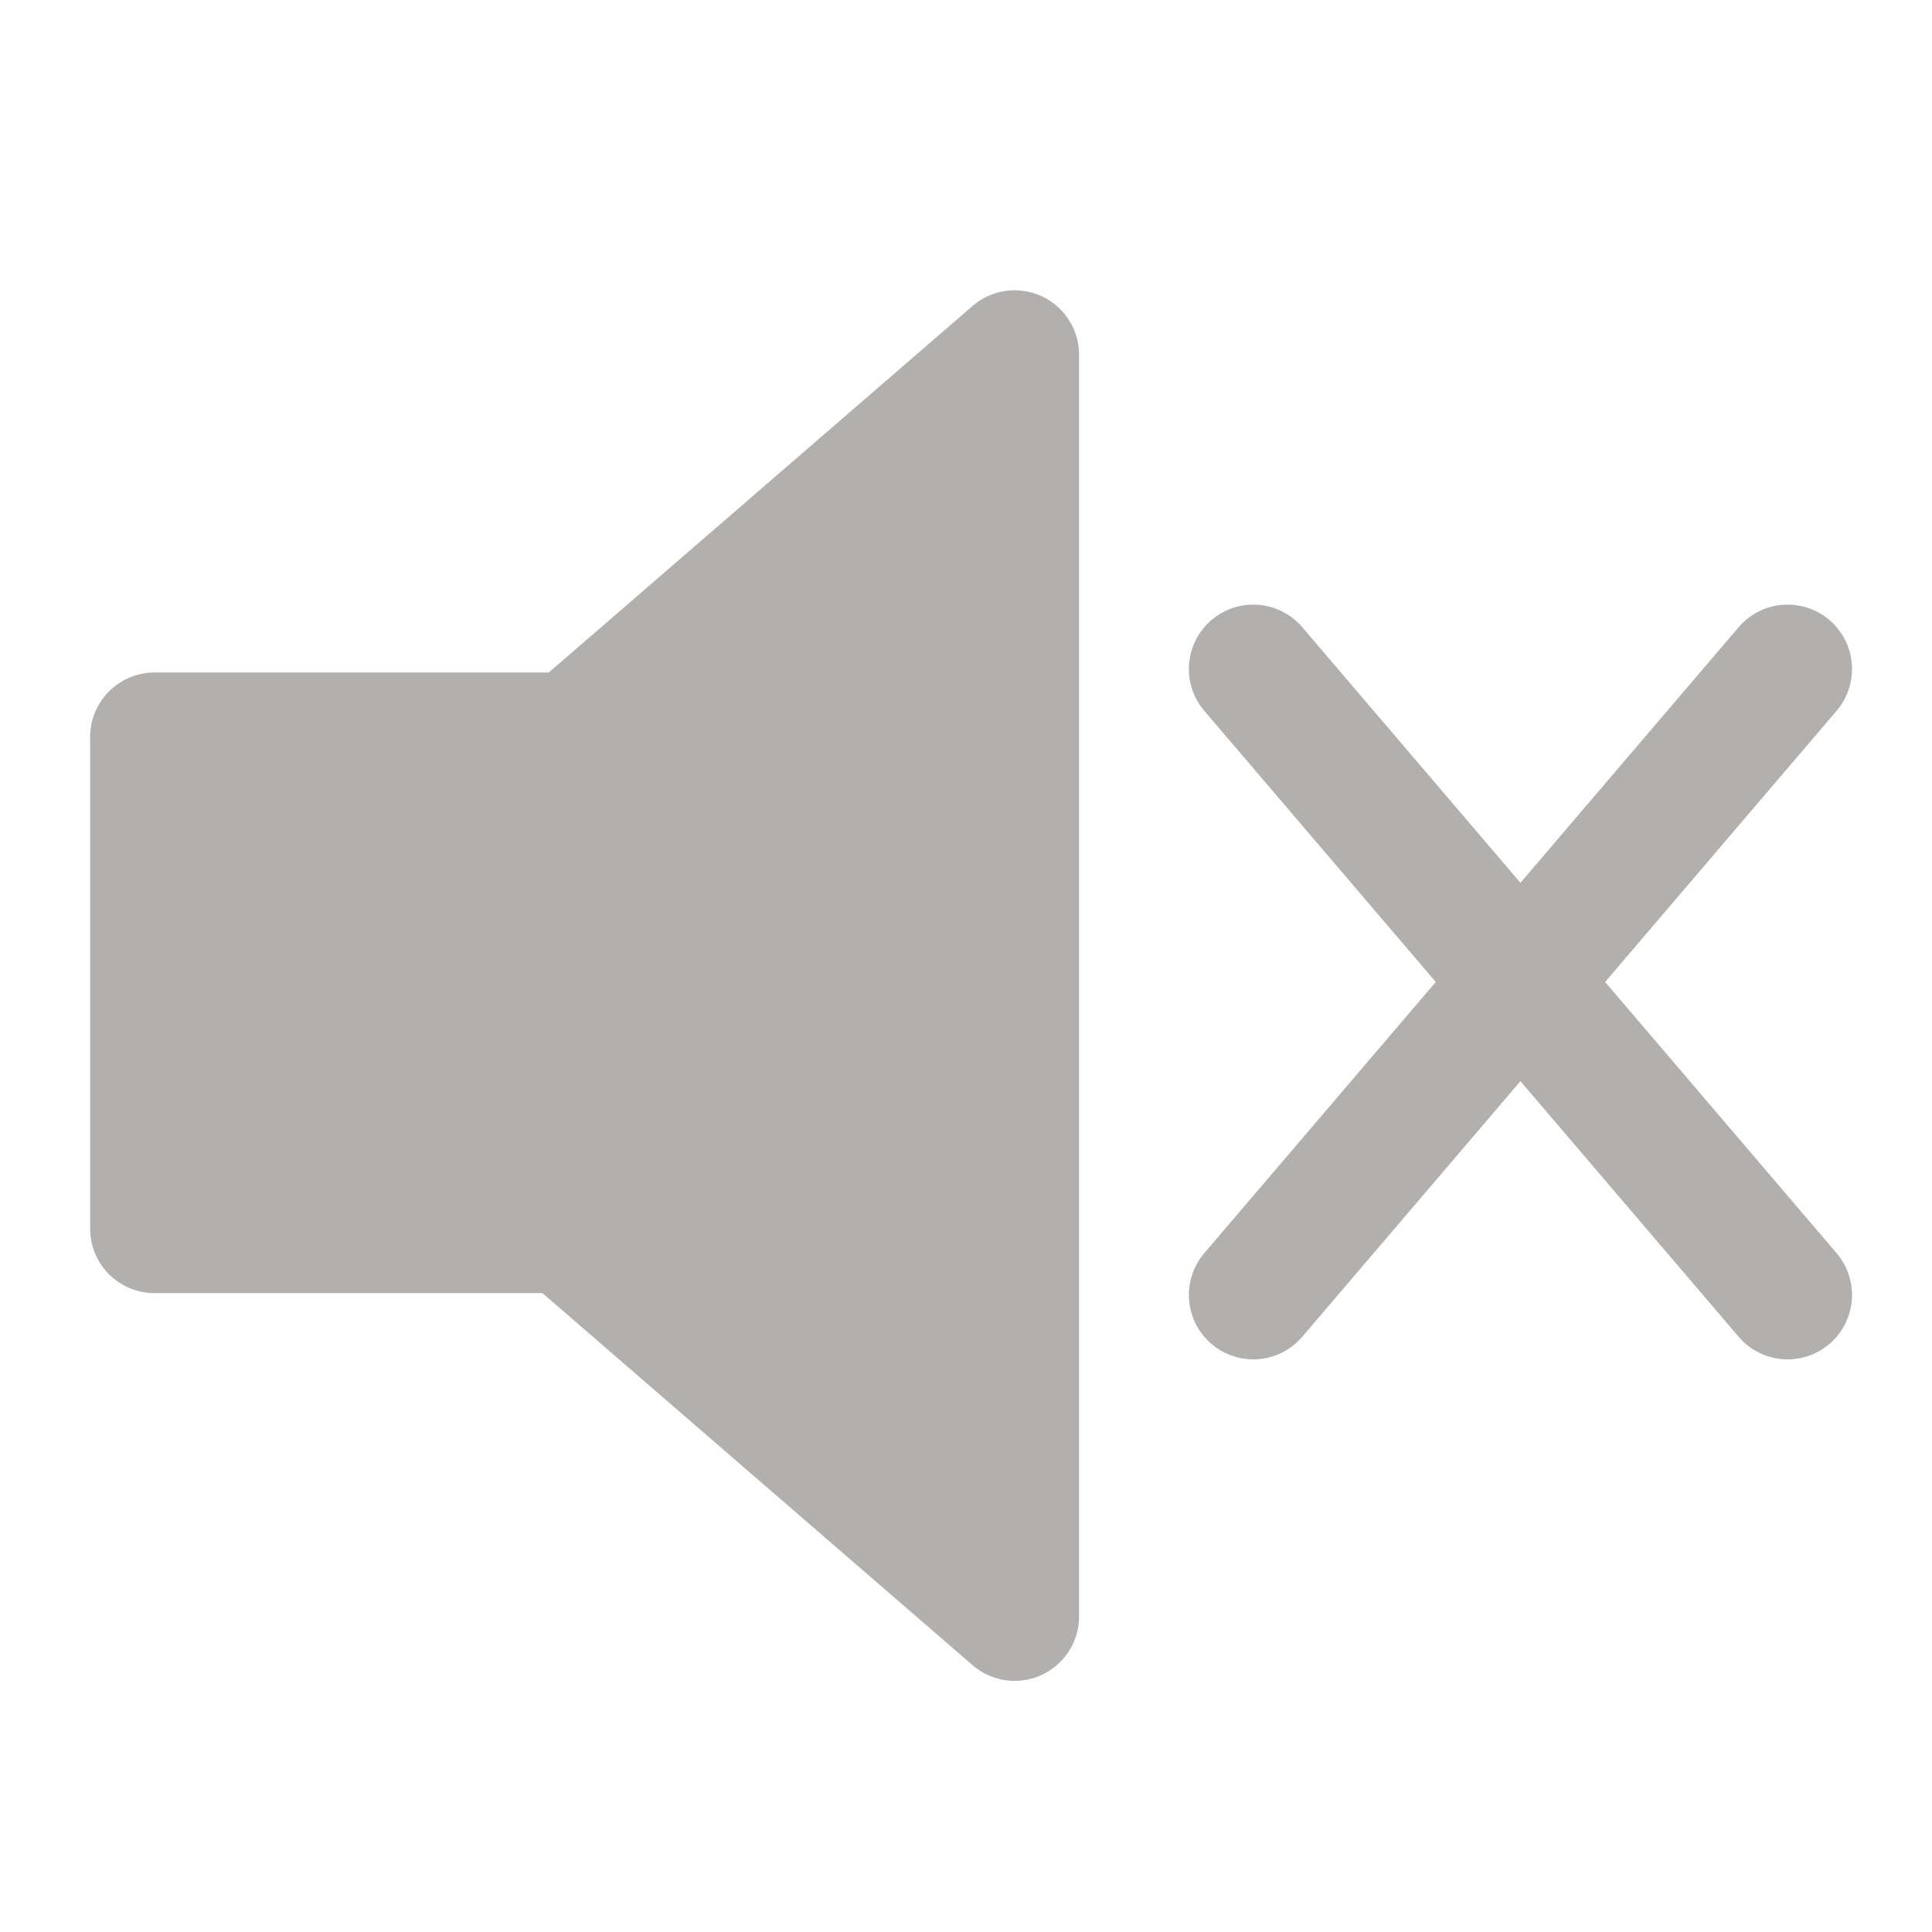 <?xml version="1.0" encoding="UTF-8" standalone="no"?>
<svg
   xmlns:dc="http://purl.org/dc/elements/1.1/"
   xmlns:cc="http://creativecommons.org/ns#"
   xmlns:rdf="http://www.w3.org/1999/02/22-rdf-syntax-ns#"
   xmlns:svg="http://www.w3.org/2000/svg"
   xmlns="http://www.w3.org/2000/svg"
   xmlns:sodipodi="http://sodipodi.sourceforge.net/DTD/sodipodi-0.dtd"
   xmlns:inkscape="http://www.inkscape.org/namespaces/inkscape"
   xml:space="preserve"
   version="1.0"
   id="layer1"
   width="400pt"
   height="400pt"
   viewBox="0 0 75 75"
   inkscape:version="0.48.3.1 r9886"
   sodipodi:docname="Mute_Icon.svg"
   inkscape:export-filename="/var/www/qc/images/Mute_Icon.png"
   inkscape:export-xdpi="7.1999998"
   inkscape:export-ydpi="7.1999998"><defs
   id="defs3007" /><sodipodi:namedview
   pagecolor="#ffffff"
   bordercolor="#666666"
   borderopacity="1"
   objecttolerance="10"
   gridtolerance="10"
   guidetolerance="10"
   inkscape:pageopacity="0"
   inkscape:pageshadow="2"
   inkscape:window-width="1366"
   inkscape:window-height="744"
   id="namedview3005"
   showgrid="false"
   showguides="true"
   inkscape:guide-bbox="true"
   inkscape:zoom="0.649"
   inkscape:cx="-467.31945"
   inkscape:cy="295.10136"
   inkscape:window-x="0"
   inkscape:window-y="24"
   inkscape:window-maximized="1"
   inkscape:current-layer="g1"
   inkscape:snap-smooth-nodes="false"
   inkscape:object-paths="false"><sodipodi:guide
     orientation="0,1"
     position="42.492,326.86"
     id="guide3009" /><sodipodi:guide
     orientation="0,1"
     position="118.644,164.869"
     id="guide3011" /><sodipodi:guide
     orientation="1,0"
     position="324.345,194.53"
     id="guide3005" /><sodipodi:guide
     orientation="1,0"
     position="462.635,170.647"
     id="guide3007" /></sodipodi:namedview><g
   id="g1"><polygon
   id="polygon1"
   points="39.389,13.769 22.235,28.606 6,28.606 6,47.699 21.989,47.699 39.389,62.75 39.389,13.769"
   style="stroke:#b2afaf;stroke-width:5;stroke-linejoin:round;fill:#b2afaf;fill-opacity:1;stroke-miterlimit:4;stroke-dasharray:none;stroke-opacity:1" />

<path
   id="path3003"
   d="M 48.652,50.27 69.395,25.971"
   style="fill:#b2afaf;stroke:#b2afaf;stroke-width:5;stroke-linecap:round;fill-opacity:1;stroke-miterlimit:4;stroke-dasharray:none;stroke-opacity:1"
   inkscape:connector-curvature="0"
   sodipodi:nodetypes="cc" />
<path
   id="path3003-1"
   d="M 69.395,50.27 48.652,25.971"
   style="fill:#b2afaf;stroke:#b2afaf;stroke-width:5;stroke-linecap:round;fill-opacity:1;stroke-miterlimit:4;stroke-dasharray:none;stroke-opacity:1"
   inkscape:connector-curvature="0"
   sodipodi:nodetypes="cc" /></g>
</svg>